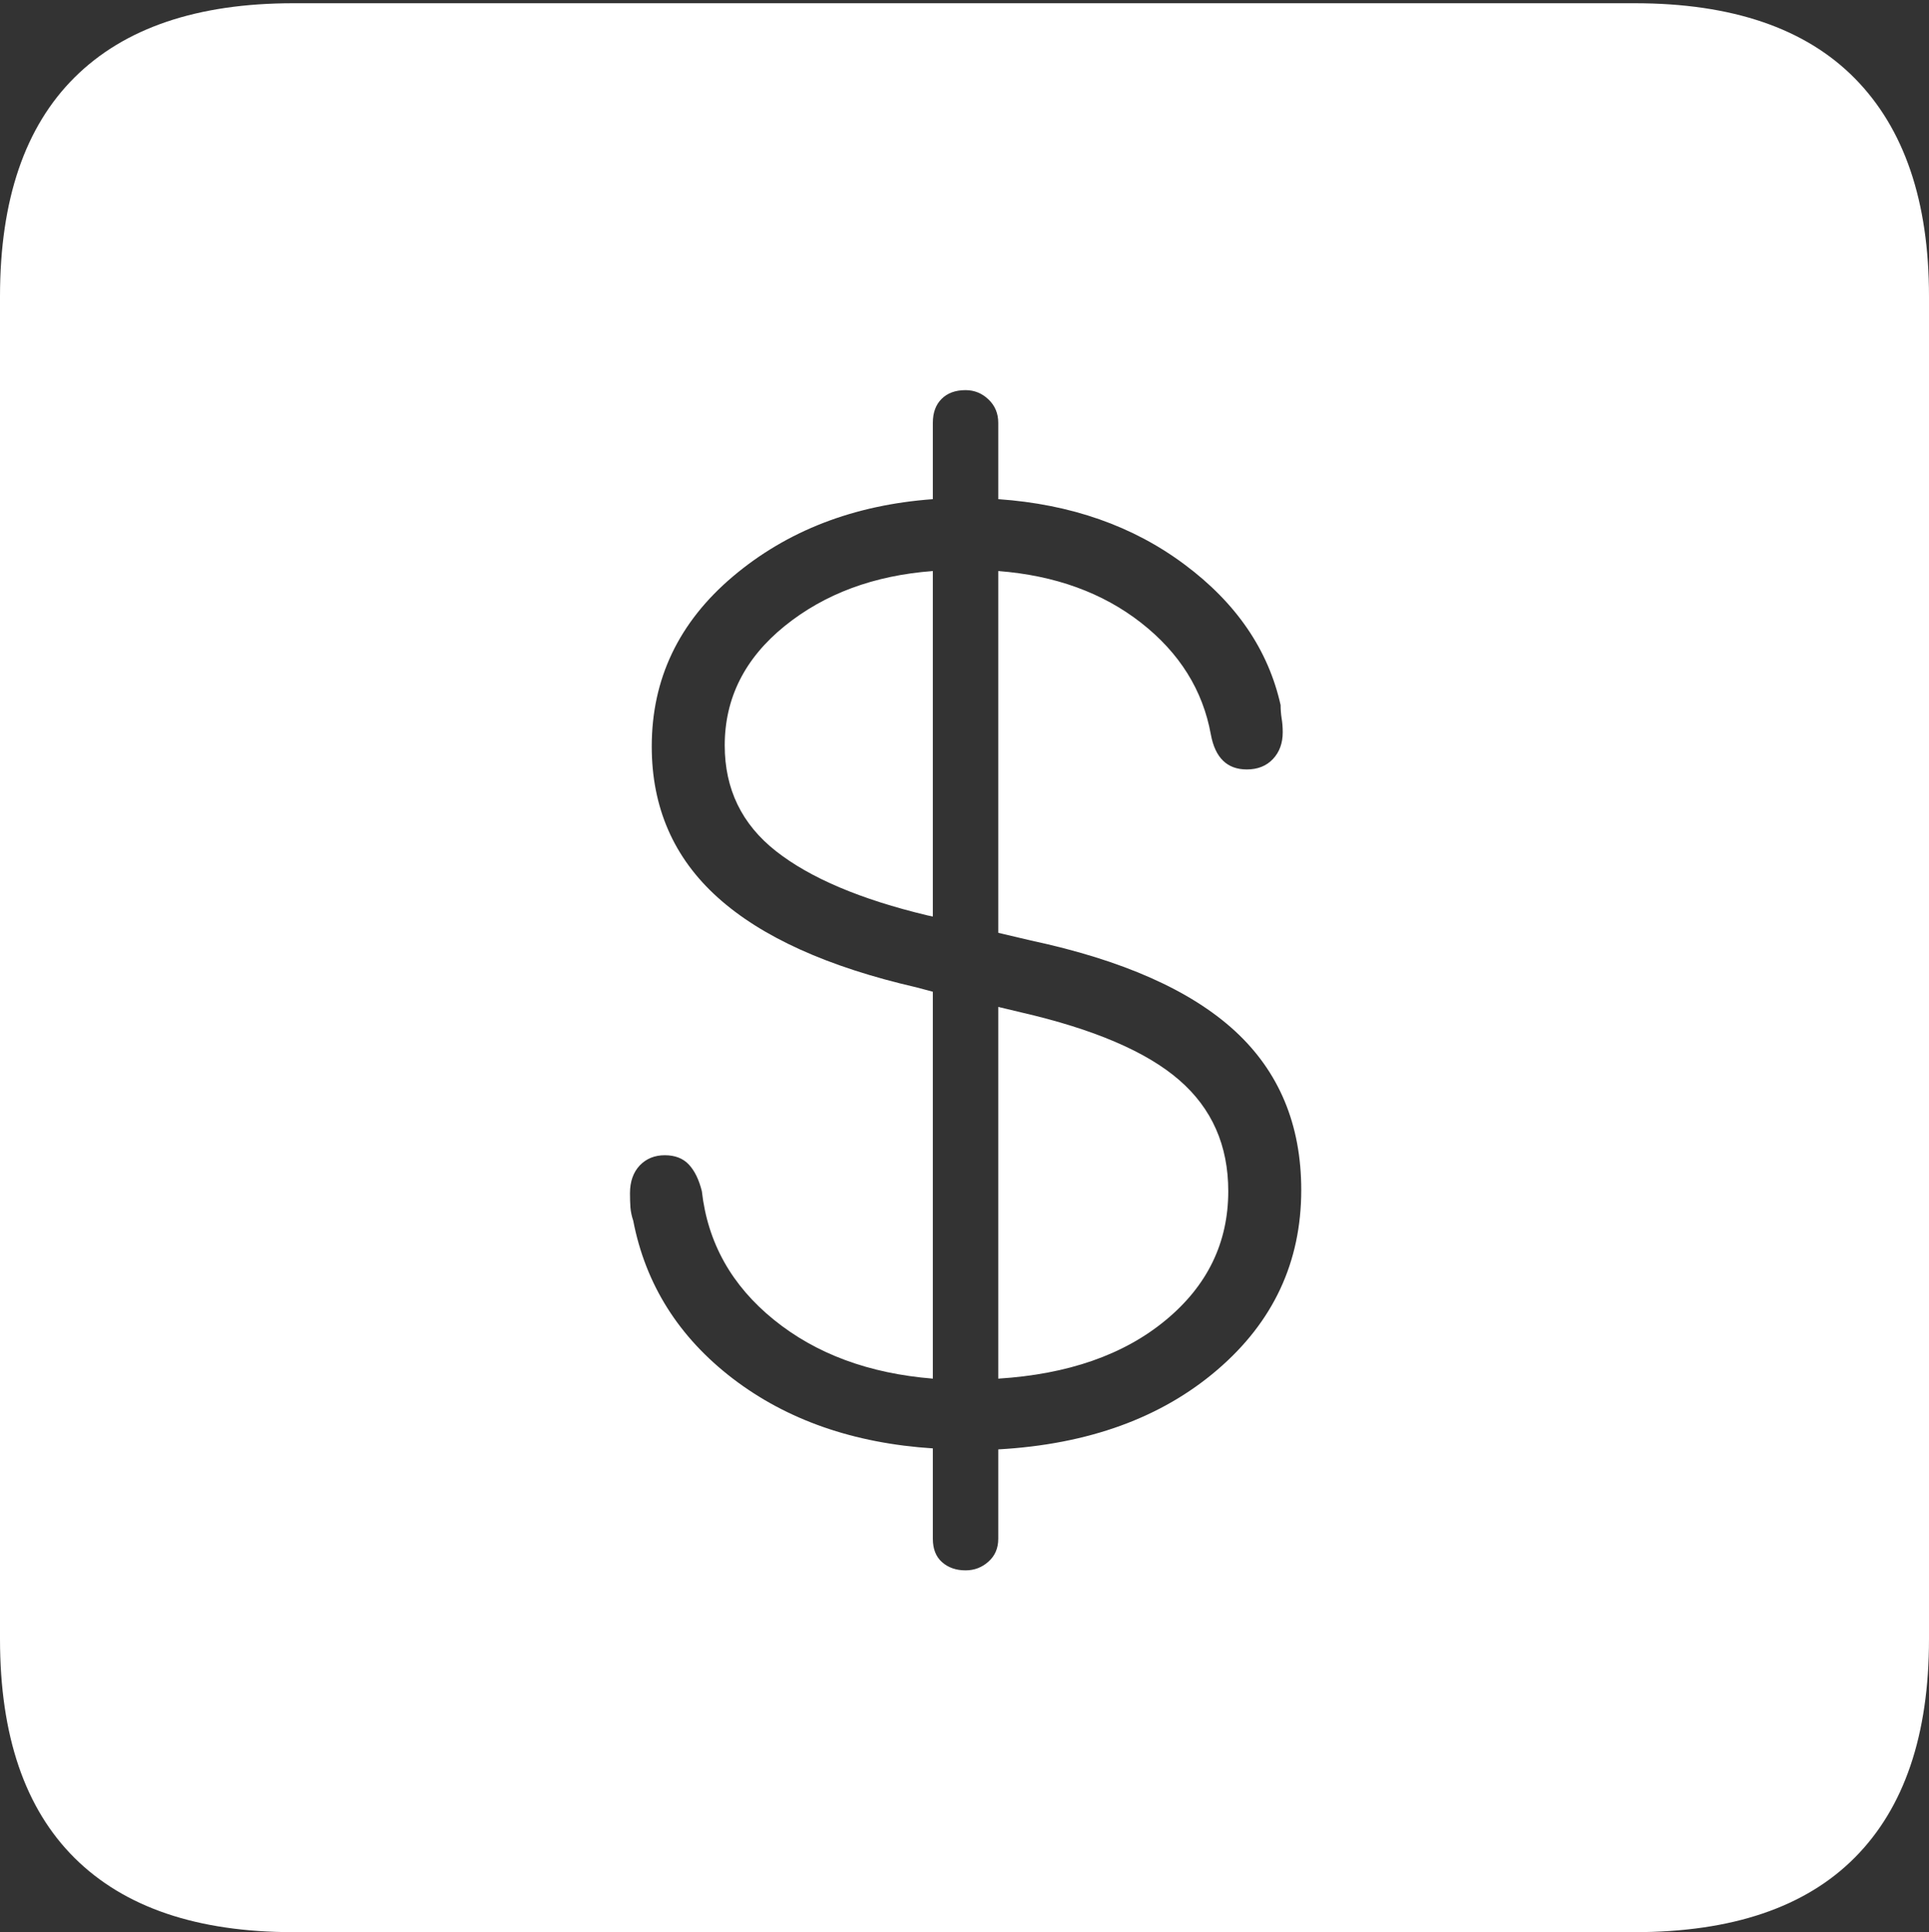 <?xml version="1.0" encoding="UTF-8"?>
<!--Generator: Apple Native CoreSVG 175-->
<!DOCTYPE svg
PUBLIC "-//W3C//DTD SVG 1.1//EN"
       "http://www.w3.org/Graphics/SVG/1.1/DTD/svg11.dtd">
<svg version="1.1" xmlns="http://www.w3.org/2000/svg" xmlns:xlink="http://www.w3.org/1999/xlink" width="17.285" height="17.314">
 <rect width="100%" height="100%" fill="#333333" stroke="none"/>
 <g>
  <rect height="17.314" opacity="0" width="17.285" x="0" y="0"/>
  <path d="M2.627 17.314L14.648 17.314Q15.957 17.314 16.621 16.645Q17.285 15.977 17.285 14.688L17.285 2.656Q17.285 1.377 16.621 0.703Q15.957 0.029 14.648 0.029L2.627 0.029Q1.338 0.029 0.669 0.693Q0 1.357 0 2.656L0 14.688Q0 15.986 0.669 16.65Q1.338 17.314 2.627 17.314ZM8.652 14.072Q8.525 14.072 8.442 13.999Q8.359 13.926 8.359 13.789L8.359 12.979Q7.295 12.91 6.567 12.354Q5.84 11.797 5.674 10.938Q5.654 10.879 5.649 10.82Q5.645 10.762 5.645 10.693Q5.645 10.537 5.732 10.444Q5.82 10.352 5.957 10.352Q6.094 10.352 6.172 10.435Q6.25 10.518 6.289 10.674Q6.367 11.367 6.934 11.826Q7.5 12.285 8.359 12.354L8.359 8.887L8.213 8.848Q7.021 8.574 6.431 8.042Q5.84 7.51 5.84 6.689Q5.84 5.781 6.567 5.166Q7.295 4.551 8.359 4.473L8.359 3.789Q8.359 3.652 8.438 3.574Q8.516 3.496 8.652 3.496Q8.77 3.496 8.857 3.579Q8.945 3.662 8.945 3.789L8.945 4.473Q9.922 4.541 10.615 5.059Q11.309 5.576 11.475 6.318Q11.475 6.377 11.484 6.436Q11.494 6.494 11.494 6.562Q11.494 6.709 11.406 6.802Q11.318 6.895 11.172 6.895Q10.908 6.895 10.85 6.582Q10.742 5.986 10.225 5.581Q9.707 5.176 8.945 5.117L8.945 8.359L9.238 8.428Q10.469 8.691 11.065 9.238Q11.66 9.785 11.66 10.664Q11.66 11.631 10.908 12.275Q10.156 12.92 8.945 12.988L8.945 13.789Q8.945 13.916 8.857 13.994Q8.77 14.072 8.652 14.072ZM8.359 8.213L8.359 5.117Q7.568 5.176 7.031 5.61Q6.494 6.045 6.494 6.68Q6.494 7.266 6.953 7.627Q7.412 7.988 8.311 8.203ZM8.945 9.023L8.945 12.354Q9.883 12.295 10.444 11.831Q11.006 11.367 11.006 10.674Q11.006 10.059 10.566 9.678Q10.127 9.297 9.15 9.072Z" fill="#ffffff"/>
 </g>
</svg>
